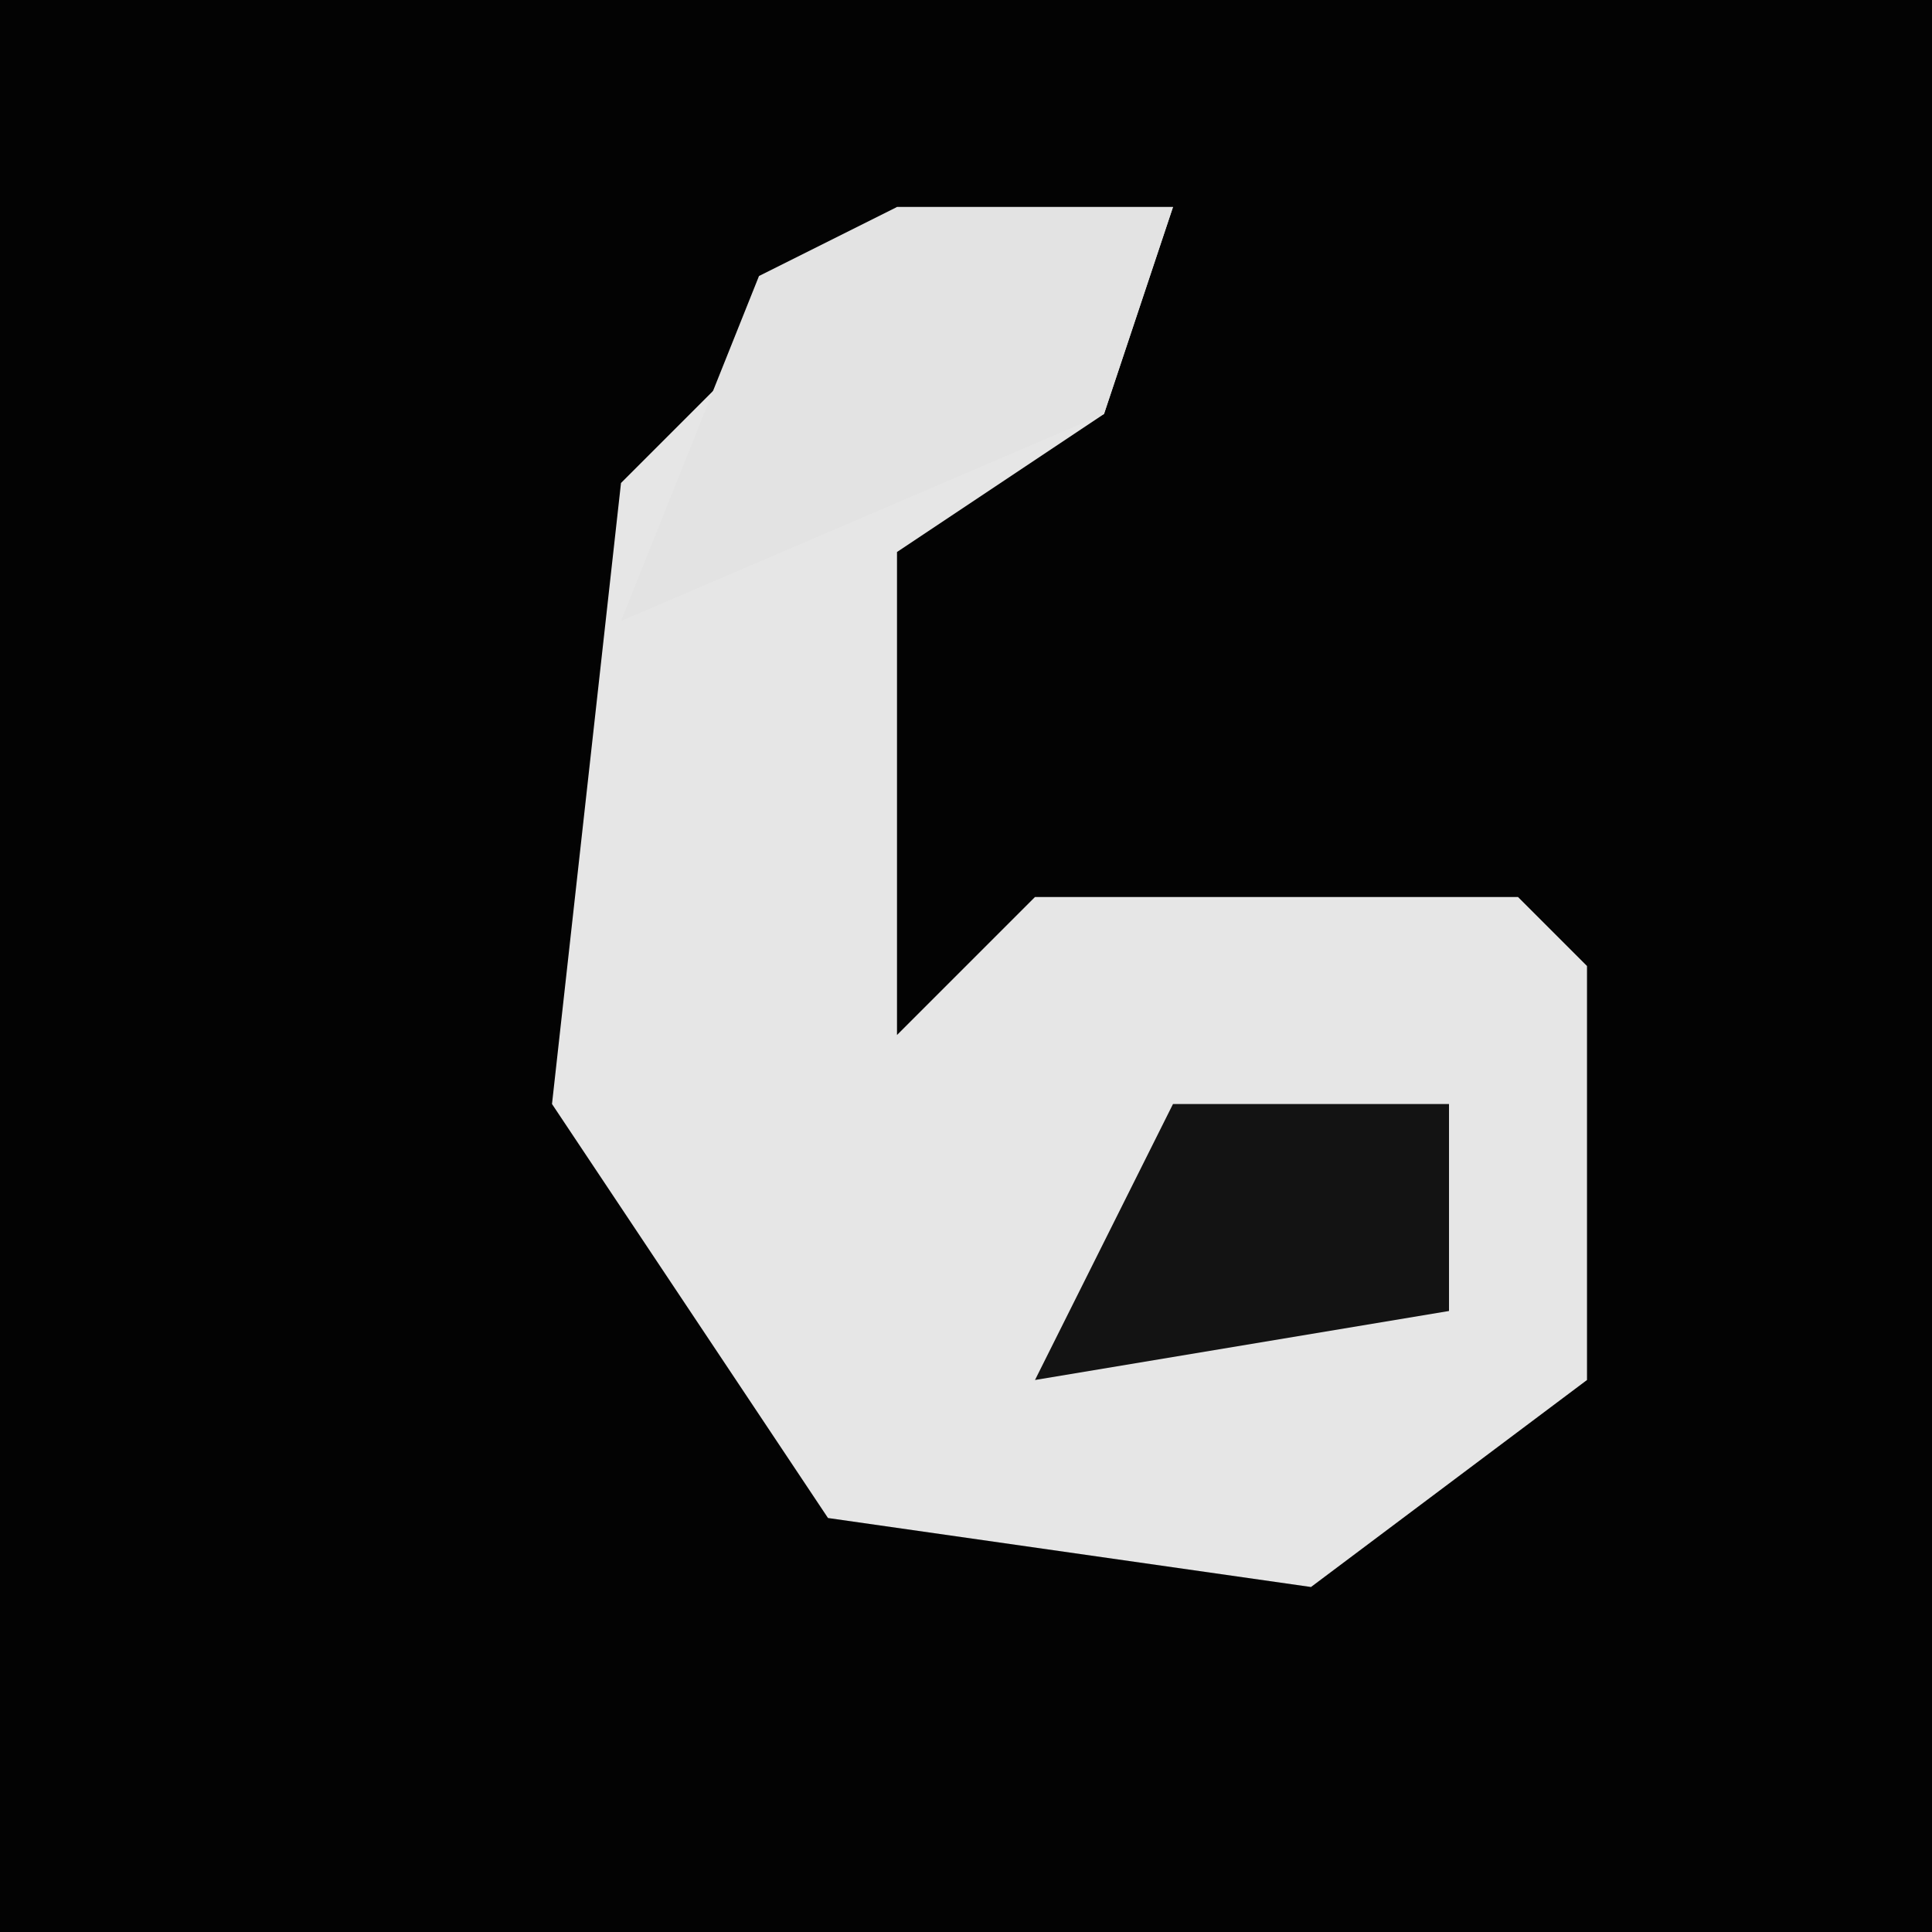 <?xml version="1.0" encoding="UTF-8"?>
<svg version="1.1" xmlns="http://www.w3.org/2000/svg" width="28" height="28">
<path d="M0,0 L28,0 L28,28 L0,28 Z " fill="#030303" transform="translate(0,0)"/>
<path d="M0,0 L4,0 L3,3 L0,5 L0,12 L2,10 L9,10 L10,11 L10,17 L6,20 L-1,19 L-5,13 L-4,4 Z " fill="#E6E6E6" transform="translate(13,3)"/>
<path d="M0,0 L4,0 L3,3 L-4,6 L-2,1 Z " fill="#E3E3E3" transform="translate(13,3)"/>
<path d="M0,0 L4,0 L4,3 L-2,4 Z " fill="#131313" transform="translate(17,16)"/>
</svg>
